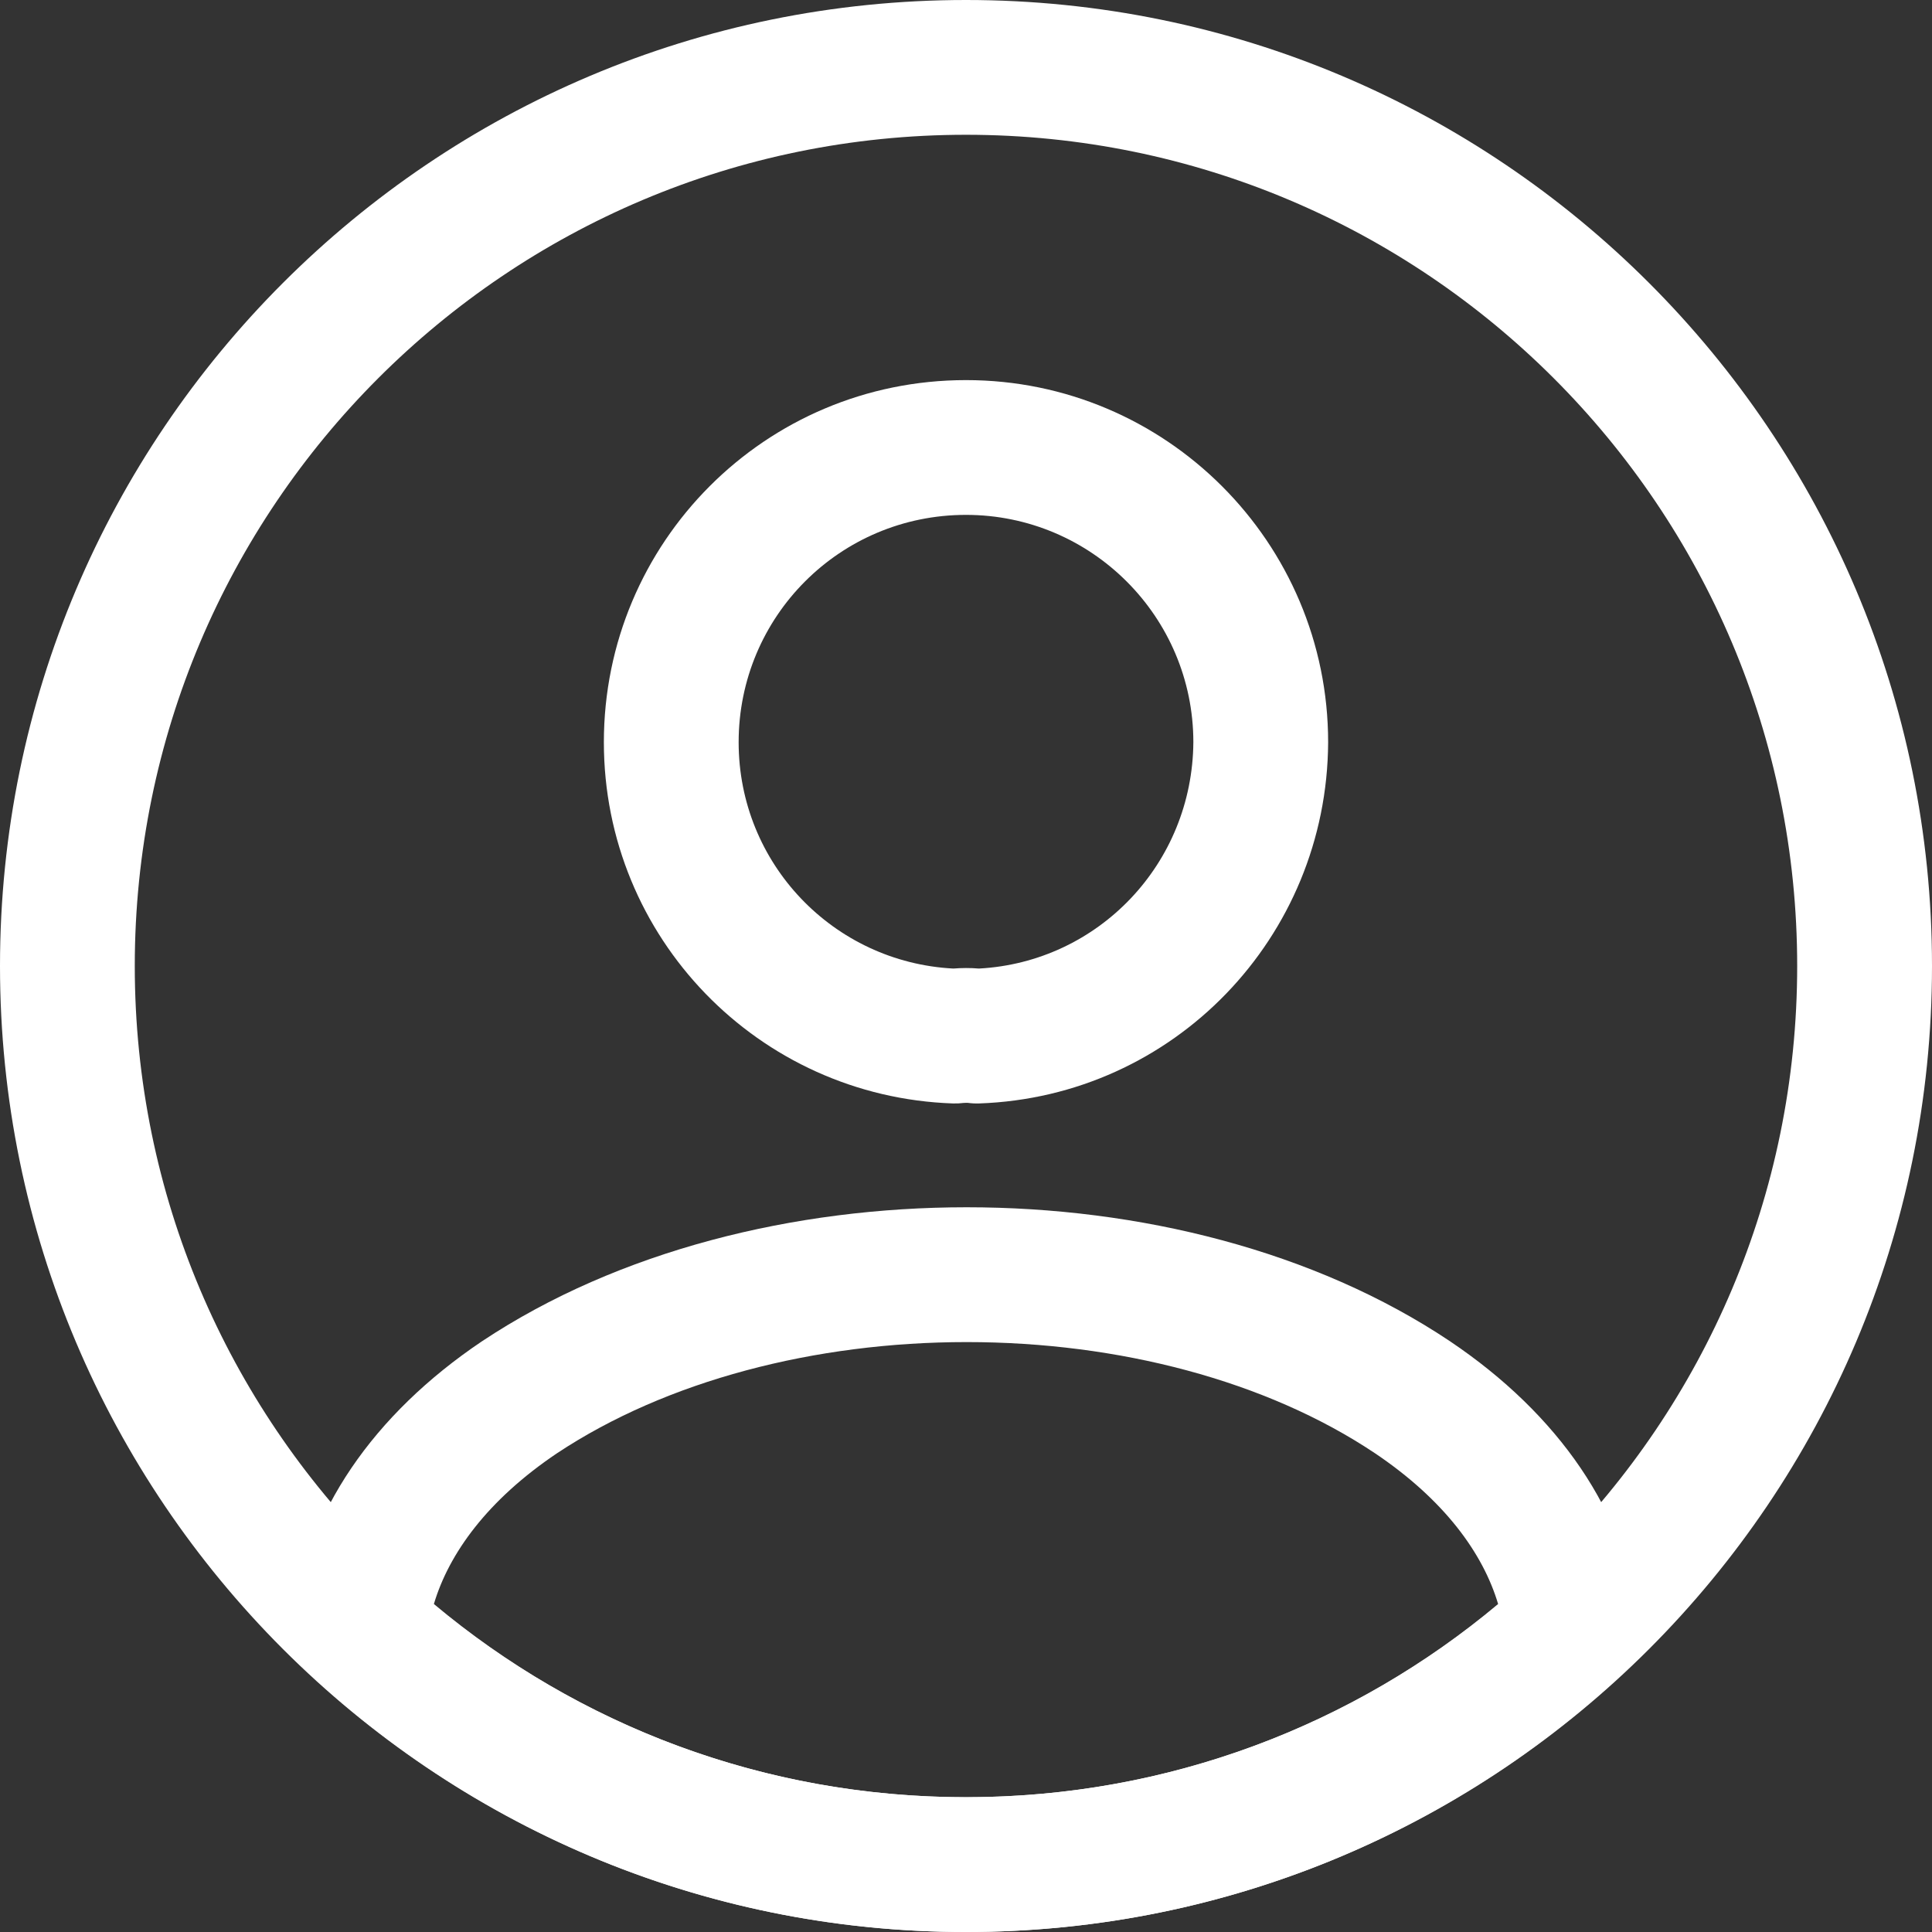<svg width="50" height="50" viewBox="0 0 50 50" fill="none" xmlns="http://www.w3.org/2000/svg">
<rect x="0" y="0" width="50" height="50" fill="#333333" stroke="none"/>
<path fill-rule="evenodd" clip-rule="evenodd" d="M25 13.325C21.734 13.325 19.116 15.96 19.116 19.209C19.116 22.346 21.567 24.903 24.671 25.066C24.885 25.049 25.113 25.047 25.335 25.066C28.426 24.9 30.863 22.353 30.884 19.204C30.881 15.96 28.244 13.325 25 13.325ZM15.628 19.209C15.628 14.04 19.801 9.837 25 9.837C30.173 9.837 34.372 14.037 34.372 19.209C34.372 19.212 34.372 19.216 34.372 19.219C34.344 24.262 30.377 28.385 25.338 28.557C25.239 28.56 25.139 28.555 25.04 28.541C25.039 28.541 25.038 28.541 25.038 28.541C25.032 28.541 25.022 28.541 25.009 28.541C24.98 28.541 24.954 28.543 24.937 28.544C24.846 28.556 24.754 28.56 24.662 28.557C19.632 28.386 15.628 24.268 15.628 19.209Z" fill="white"/>
<path fill-rule="evenodd" clip-rule="evenodd" d="M14.411 37.613C12.62 38.819 11.619 40.2 11.229 41.512C14.964 44.64 19.753 46.512 25 46.512C30.247 46.512 35.036 44.64 38.771 41.512C38.381 40.199 37.379 38.818 35.586 37.611C32.772 35.729 28.945 34.733 25.017 34.733C21.092 34.733 17.251 35.728 14.411 37.613ZM25.017 31.244C29.473 31.244 34.017 32.364 37.528 34.713L37.532 34.716C40.328 36.598 42.108 39.152 42.409 41.978C42.467 42.529 42.261 43.075 41.852 43.449C37.404 47.523 31.5 50 25 50C18.5 50 12.596 47.523 8.148 43.449C7.739 43.075 7.532 42.529 7.591 41.978C7.892 39.152 9.671 36.598 12.468 34.716C12.471 34.714 12.474 34.712 12.477 34.71C16.008 32.364 20.561 31.244 25.017 31.244Z" fill="white"/>
<path fill-rule="evenodd" clip-rule="evenodd" d="M0 25C0 11.193 11.193 0 25 0C38.807 0 50 11.193 50 25C50 38.807 38.807 50 25 50C11.193 50 0 38.807 0 25ZM25 3.488C13.119 3.488 3.488 13.119 3.488 25C3.488 36.88 13.119 46.511 25 46.511C36.88 46.511 46.511 36.88 46.511 25C46.511 13.119 36.88 3.488 25 3.488Z" fill="white"/>
</svg>

